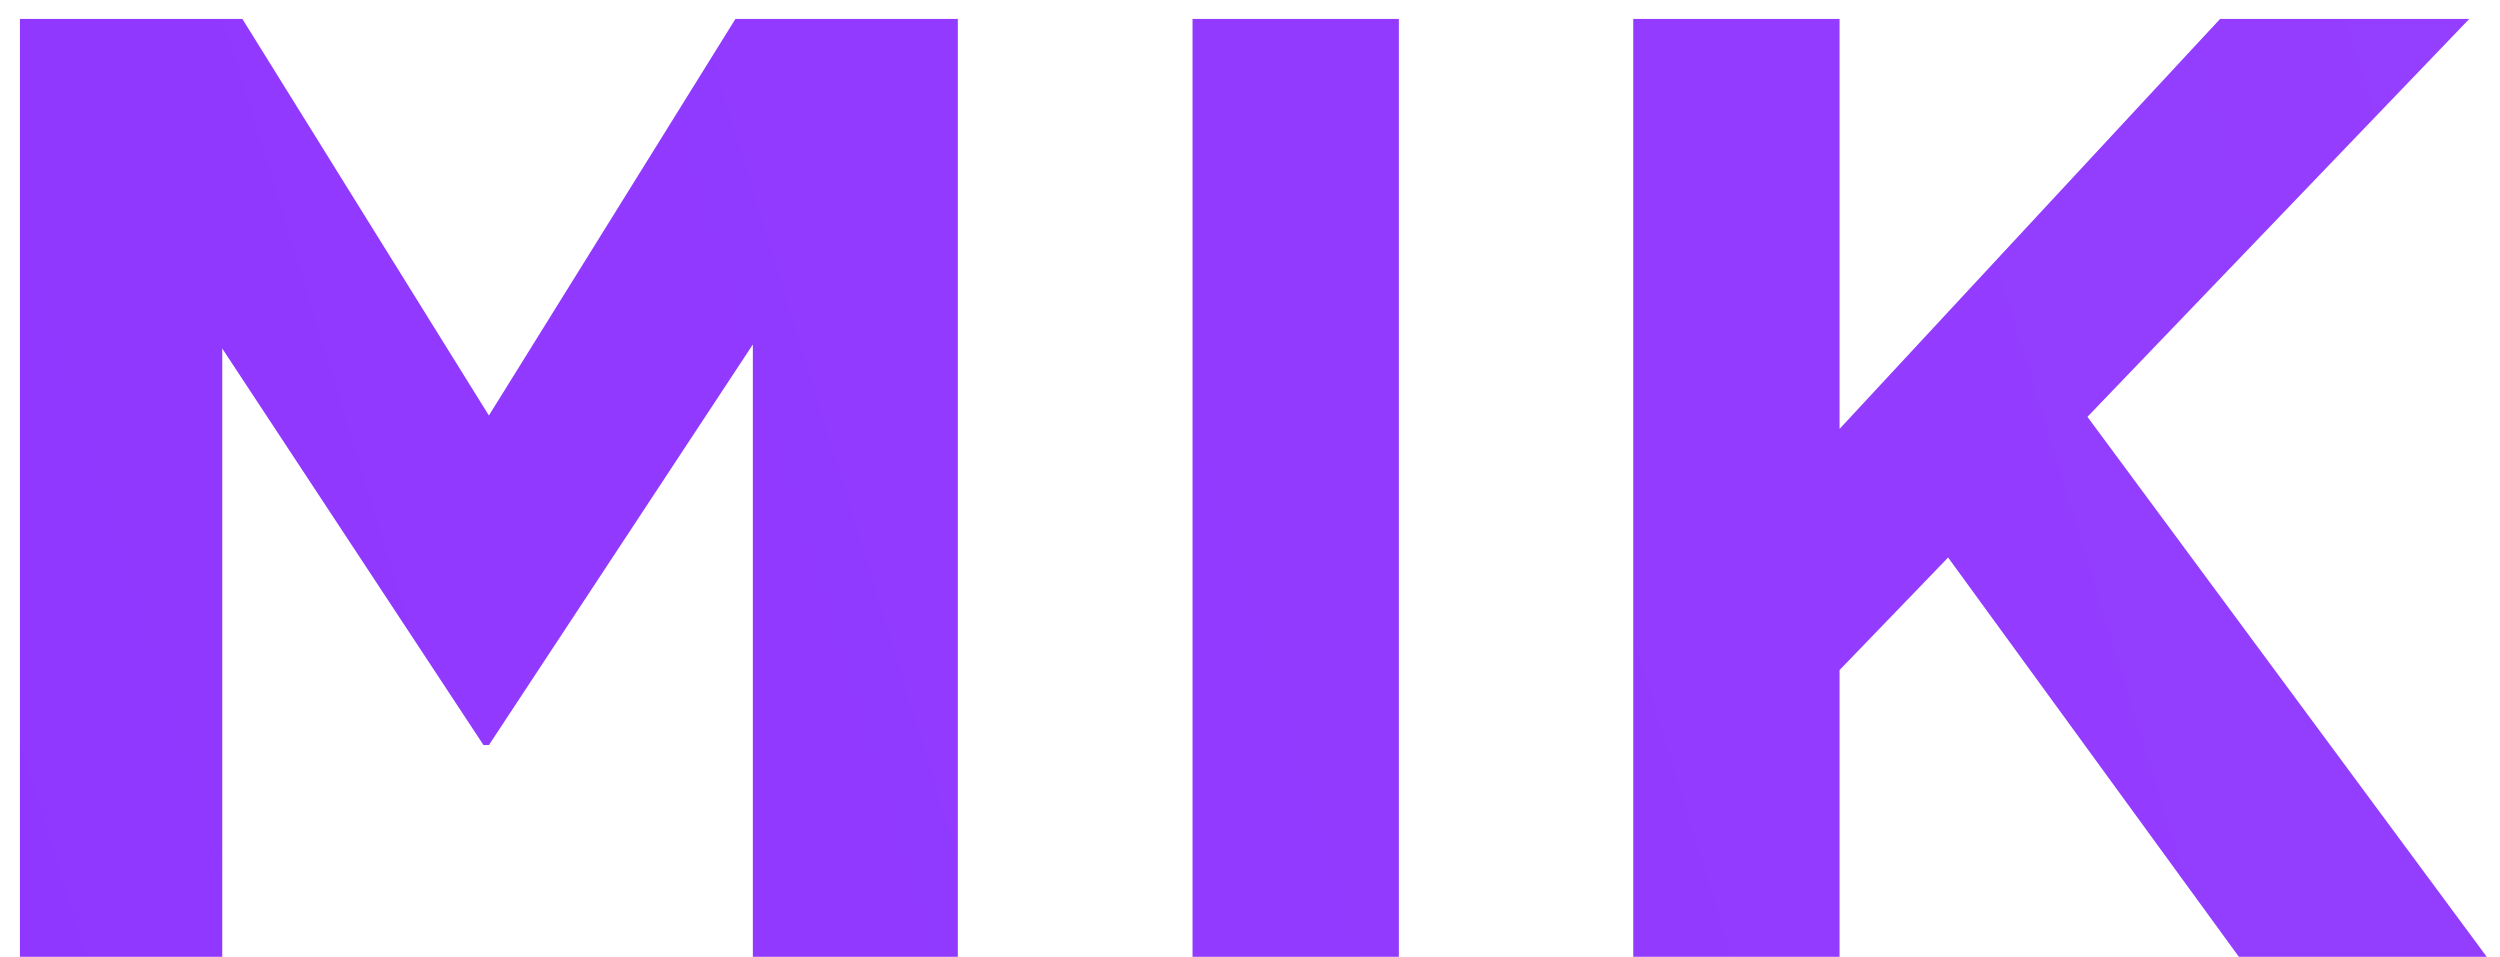 <svg width="81" height="31" viewBox="0 0 81 31" fill="none" xmlns="http://www.w3.org/2000/svg">
<path d="M0.646 31V0.613H7.853L15.84 13.462L23.828 0.613H31.034V31H24.392V11.161L15.84 24.141H15.666L7.201 11.292V31H0.646ZM38.638 31V0.613H45.323V31H38.638ZM52.917 31V0.613H59.602V13.896L71.931 0.613H80.005L67.633 13.505L80.57 31H72.539L63.119 18.064L59.602 21.71V31H52.917Z" fill="url(#paint0_linear_112_266)"/>
<defs>
<linearGradient id="paint0_linear_112_266" x1="-3" y1="34.5" x2="85" y2="7.5" gradientUnits="userSpaceOnUse">
<stop stop-color="#9037FF"/>
<stop offset="1" stop-color="#943EFF"/>
</linearGradient>
</defs>
</svg>
